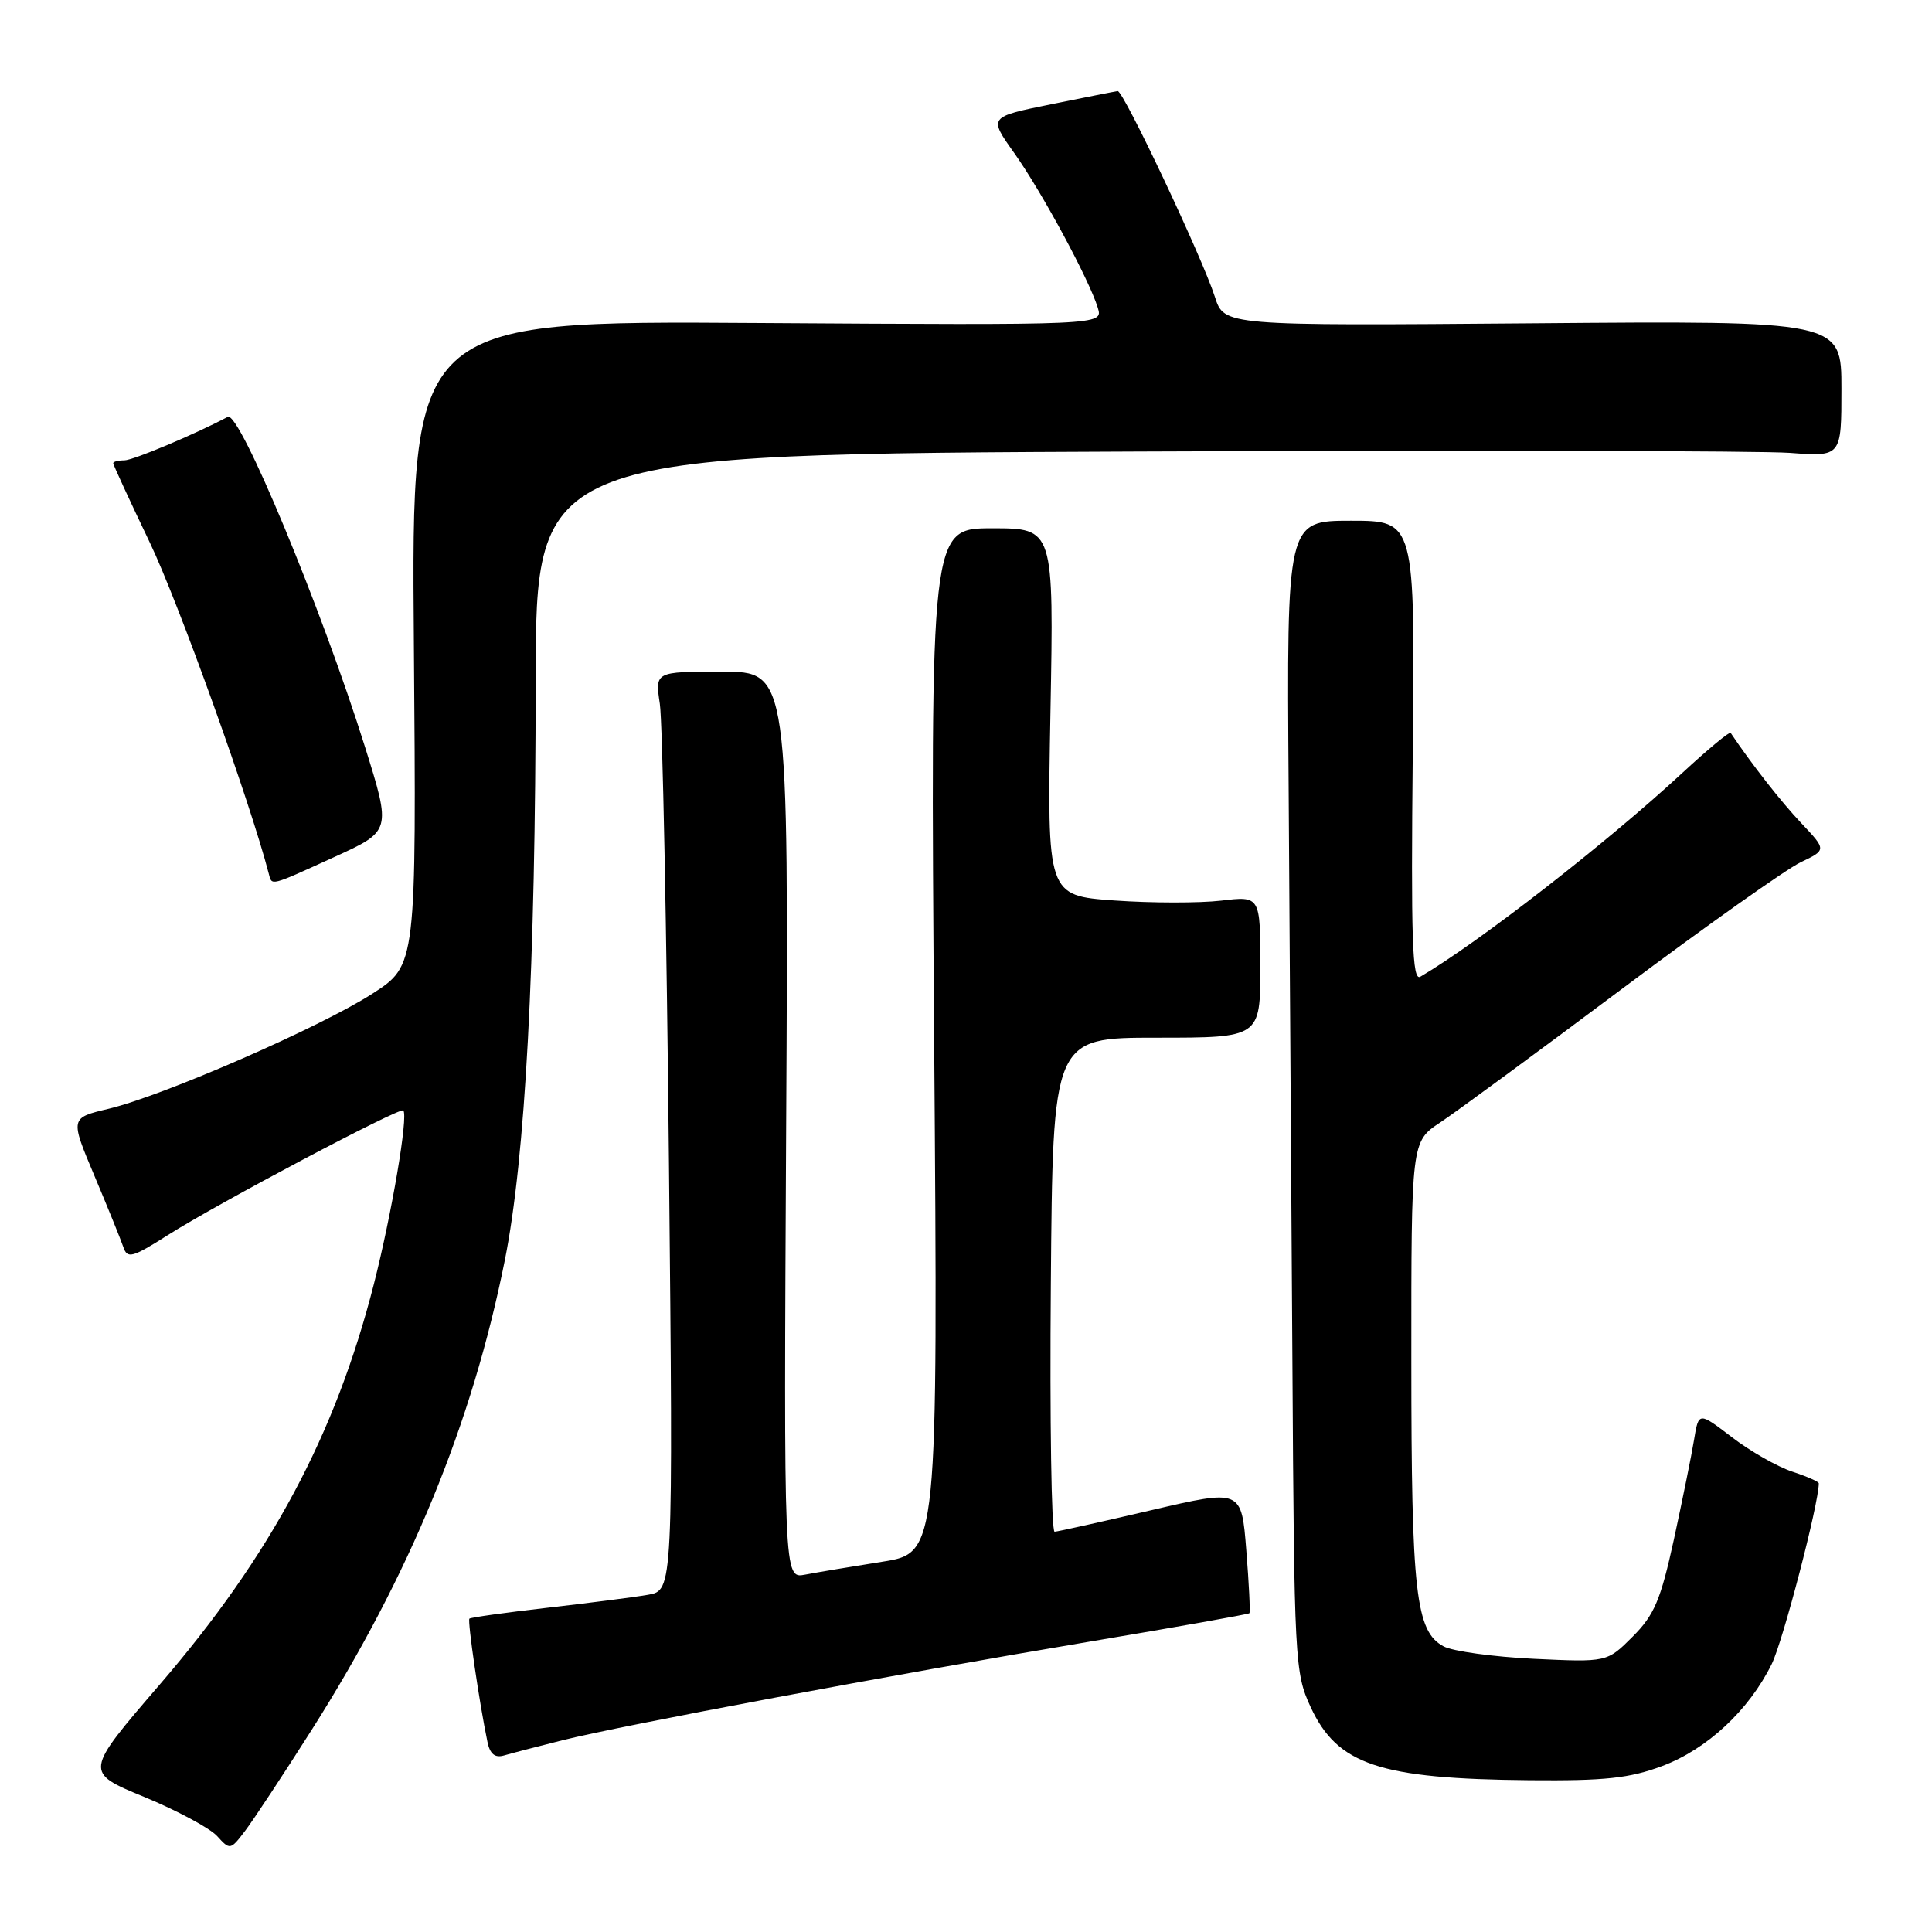 <?xml version="1.0" encoding="UTF-8" standalone="no"?>
<!DOCTYPE svg PUBLIC "-//W3C//DTD SVG 1.1//EN" "http://www.w3.org/Graphics/SVG/1.1/DTD/svg11.dtd" >
<svg xmlns="http://www.w3.org/2000/svg" xmlns:xlink="http://www.w3.org/1999/xlink" version="1.1" viewBox="0 0 256 256">
 <g >
 <path fill="currentColor"
d=" M 41.30 229.22 C 54.30 208.73 62.54 188.70 66.89 167.00 C 69.61 153.41 70.96 128.24 70.98 90.33 C 71.00 60.16 71.00 60.16 150.68 59.83 C 194.50 59.65 233.43 59.73 237.18 60.01 C 244.00 60.52 244.00 60.52 244.00 51.51 C 244.00 42.50 244.00 42.50 203.11 42.84 C 162.21 43.17 162.21 43.17 160.98 39.34 C 159.30 34.11 148.85 11.98 148.10 12.07 C 147.77 12.11 143.79 12.90 139.25 13.82 C 130.99 15.50 130.99 15.50 134.38 20.26 C 138.03 25.40 144.34 37.08 145.47 40.80 C 146.16 43.09 146.16 43.09 100.33 42.80 C 54.50 42.50 54.50 42.50 54.84 85.20 C 55.18 127.91 55.18 127.91 49.34 131.67 C 42.41 136.13 21.61 145.20 14.39 146.92 C 9.28 148.13 9.28 148.13 12.52 155.82 C 14.30 160.04 16.02 164.29 16.35 165.26 C 16.88 166.82 17.52 166.65 22.22 163.67 C 28.93 159.41 53.01 146.67 53.44 147.14 C 54.12 147.88 51.91 160.84 49.54 170.15 C 44.42 190.17 35.93 206.05 21.15 223.23 C 11.17 234.83 11.17 234.83 19.10 238.10 C 23.46 239.90 27.81 242.24 28.77 243.29 C 30.47 245.17 30.54 245.16 32.50 242.57 C 33.60 241.12 37.56 235.11 41.30 229.22 Z  M 220.25 234.01 C 226.20 231.78 231.74 226.62 234.76 220.50 C 236.25 217.48 241.00 199.25 241.00 196.55 C 241.00 196.33 239.41 195.63 237.46 194.99 C 235.51 194.34 231.92 192.30 229.49 190.44 C 225.08 187.07 225.08 187.07 224.47 190.79 C 224.14 192.83 222.93 198.77 221.80 203.99 C 220.04 212.03 219.21 213.99 216.33 216.87 C 212.94 220.26 212.94 220.26 203.21 219.80 C 197.86 219.54 192.49 218.80 191.28 218.15 C 187.59 216.17 187.01 211.07 187.01 180.38 C 187.00 151.27 187.00 151.27 190.84 148.73 C 192.95 147.33 203.78 139.37 214.91 131.04 C 226.04 122.71 236.70 115.16 238.59 114.26 C 242.03 112.62 242.03 112.62 238.67 109.06 C 236.00 106.24 232.14 101.31 229.32 97.11 C 229.18 96.90 226.27 99.31 222.86 102.47 C 212.85 111.73 195.89 124.92 188.20 129.42 C 187.13 130.04 186.95 124.54 187.20 99.59 C 187.50 69.00 187.50 69.00 179.00 69.00 C 170.50 69.00 170.50 69.00 170.75 104.25 C 170.88 123.64 171.11 157.95 171.25 180.50 C 171.49 220.14 171.57 221.66 173.66 226.18 C 177.21 233.85 182.78 235.71 202.71 235.89 C 212.65 235.98 215.92 235.63 220.25 234.01 Z  M 74.50 230.60 C 82.51 228.60 118.51 221.86 144.41 217.52 C 155.91 215.59 165.43 213.90 165.55 213.76 C 165.68 213.62 165.50 209.86 165.14 205.41 C 164.50 197.32 164.50 197.32 152.50 200.12 C 145.90 201.66 140.16 202.94 139.74 202.96 C 139.32 202.98 139.09 188.26 139.24 170.25 C 139.50 137.50 139.50 137.50 153.25 137.50 C 167.00 137.50 167.00 137.50 167.00 128.11 C 167.00 118.72 167.00 118.72 161.81 119.34 C 158.95 119.67 152.60 119.67 147.68 119.32 C 138.74 118.68 138.74 118.68 139.19 94.34 C 139.64 70.00 139.64 70.00 131.46 70.00 C 123.28 70.00 123.28 70.00 123.78 137.89 C 124.29 205.77 124.29 205.77 116.89 206.94 C 112.83 207.58 108.23 208.35 106.67 208.65 C 103.85 209.19 103.85 209.19 104.17 149.10 C 104.50 89.00 104.50 89.00 95.64 89.00 C 86.79 89.00 86.79 89.00 87.43 93.25 C 87.79 95.59 88.33 122.98 88.64 154.12 C 89.20 210.74 89.20 210.74 85.85 211.32 C 84.01 211.64 78.00 212.41 72.50 213.04 C 67.00 213.67 62.37 214.32 62.20 214.48 C 61.92 214.75 63.52 225.70 64.59 230.81 C 64.92 232.42 65.58 232.96 66.78 232.61 C 67.73 232.33 71.20 231.43 74.50 230.60 Z  M 44.30 113.56 C 51.85 110.12 51.85 110.12 48.37 98.99 C 42.61 80.61 31.73 54.42 30.19 55.24 C 25.66 57.62 17.62 61.00 16.47 61.00 C 15.66 61.00 15.00 61.17 15.00 61.38 C 15.00 61.59 17.19 66.33 19.86 71.91 C 23.62 79.75 33.15 106.27 35.61 115.75 C 36.04 117.40 35.66 117.50 44.30 113.56 Z "/>
</g>
</svg>